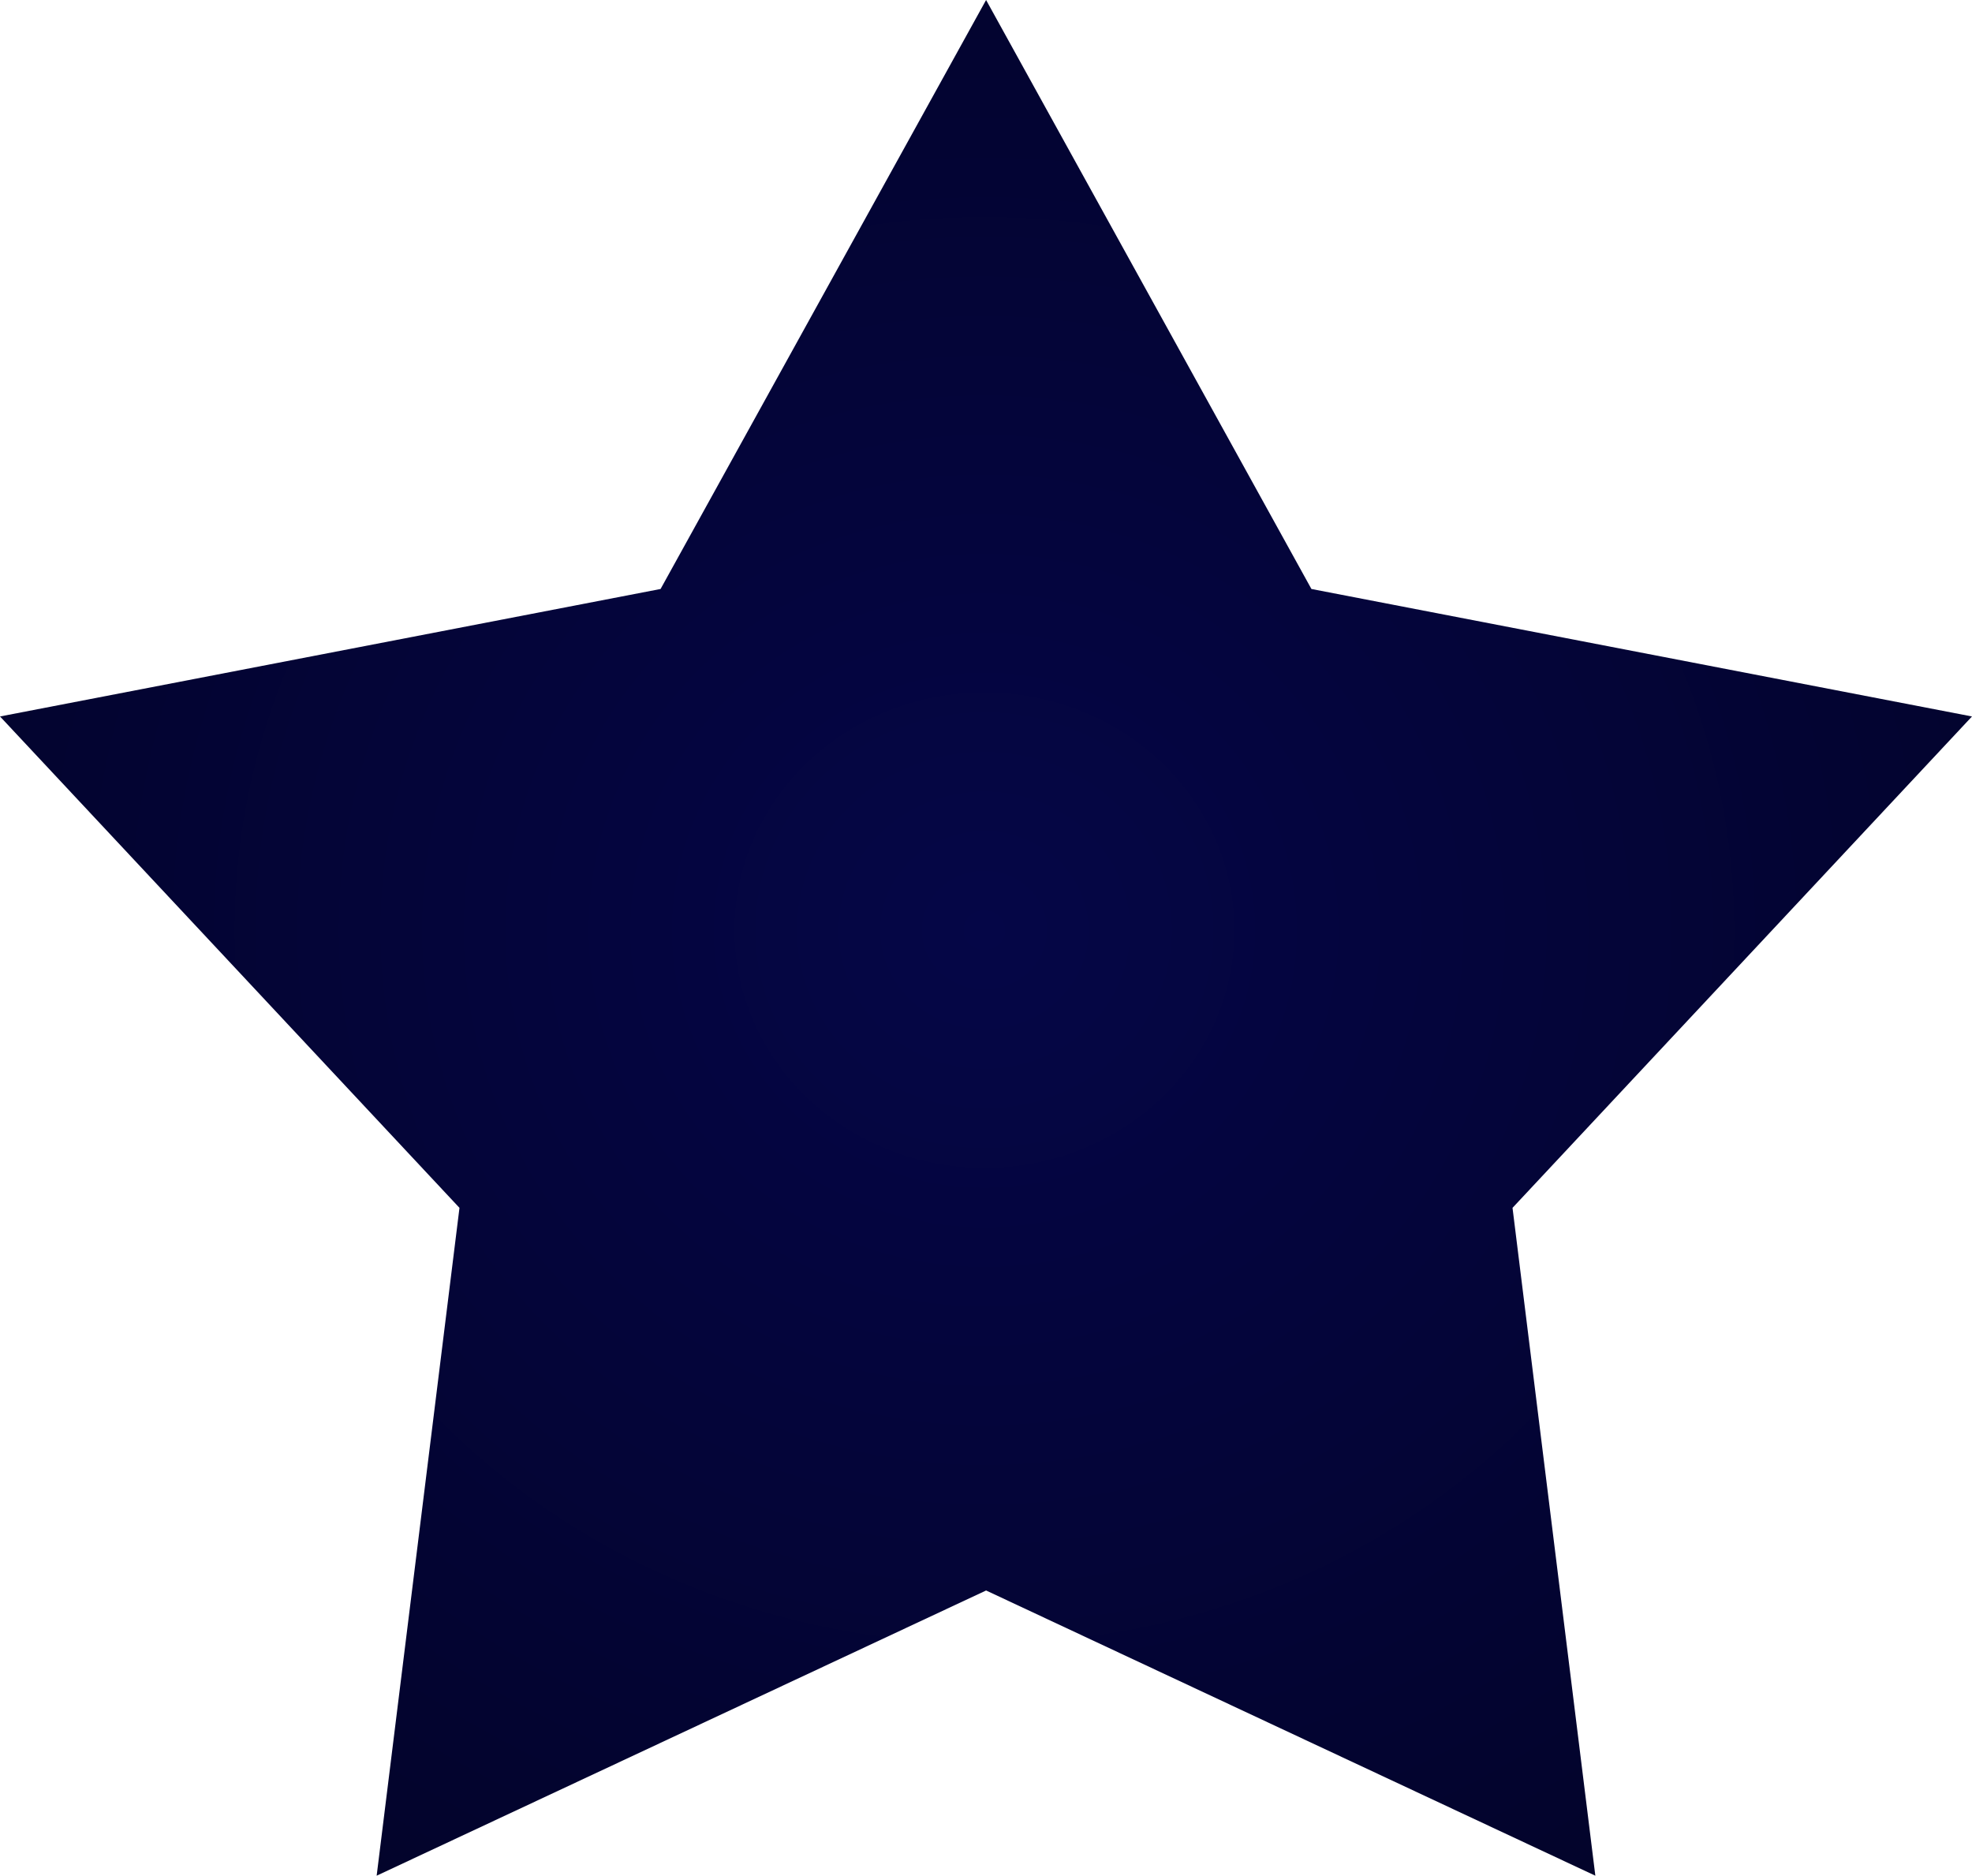 <?xml version="1.0" encoding="UTF-8"?>
<!DOCTYPE svg PUBLIC "-//W3C//DTD SVG 1.1//EN" "http://www.w3.org/Graphics/SVG/1.1/DTD/svg11.dtd">
<!-- Creator: CorelDRAW 2021 (64-Bit) -->
<svg xmlns="http://www.w3.org/2000/svg" xml:space="preserve" width="50.826mm" height="48.338mm" version="1.1" style="shape-rendering:geometricPrecision; text-rendering:geometricPrecision; image-rendering:optimizeQuality; fill-rule:evenodd; clip-rule:evenodd"
viewBox="0 0 109.53 104.17"
 xmlns:xlink="http://www.w3.org/1999/xlink"
 xmlns:xodm="http://www.corel.com/coreldraw/odm/2003">
 <defs>
  <style type="text/css">
   <![CDATA[
    .fil0 {fill:url(#id0)}
   ]]>
  </style>
  <radialGradient id="id0" gradientUnits="userSpaceOnUse" gradientTransform="matrix(1.873 -0.02 0.021 1.781 -49 -40)" cx="54.77" cy="52.08" r="54.77" fx="54.77" fy="52.08">
   <stop offset="0" style="stop-opacity:1; stop-color:#050647"/>
   <stop offset="0.812" style="stop-opacity:1; stop-color:#020323"/>
   <stop offset="1" style="stop-opacity:1; stop-color:black"/>
  </radialGradient>
 </defs>
 <g id="Capa_x0020_1">
  <polygon class="fil0" points="54.77,0 72.84,32.71 109.53,39.79 84.01,67.08 88.61,104.17 54.77,88.33 20.92,104.17 25.52,67.08 -0,39.79 36.69,32.71 "/>
 </g>
</svg>
